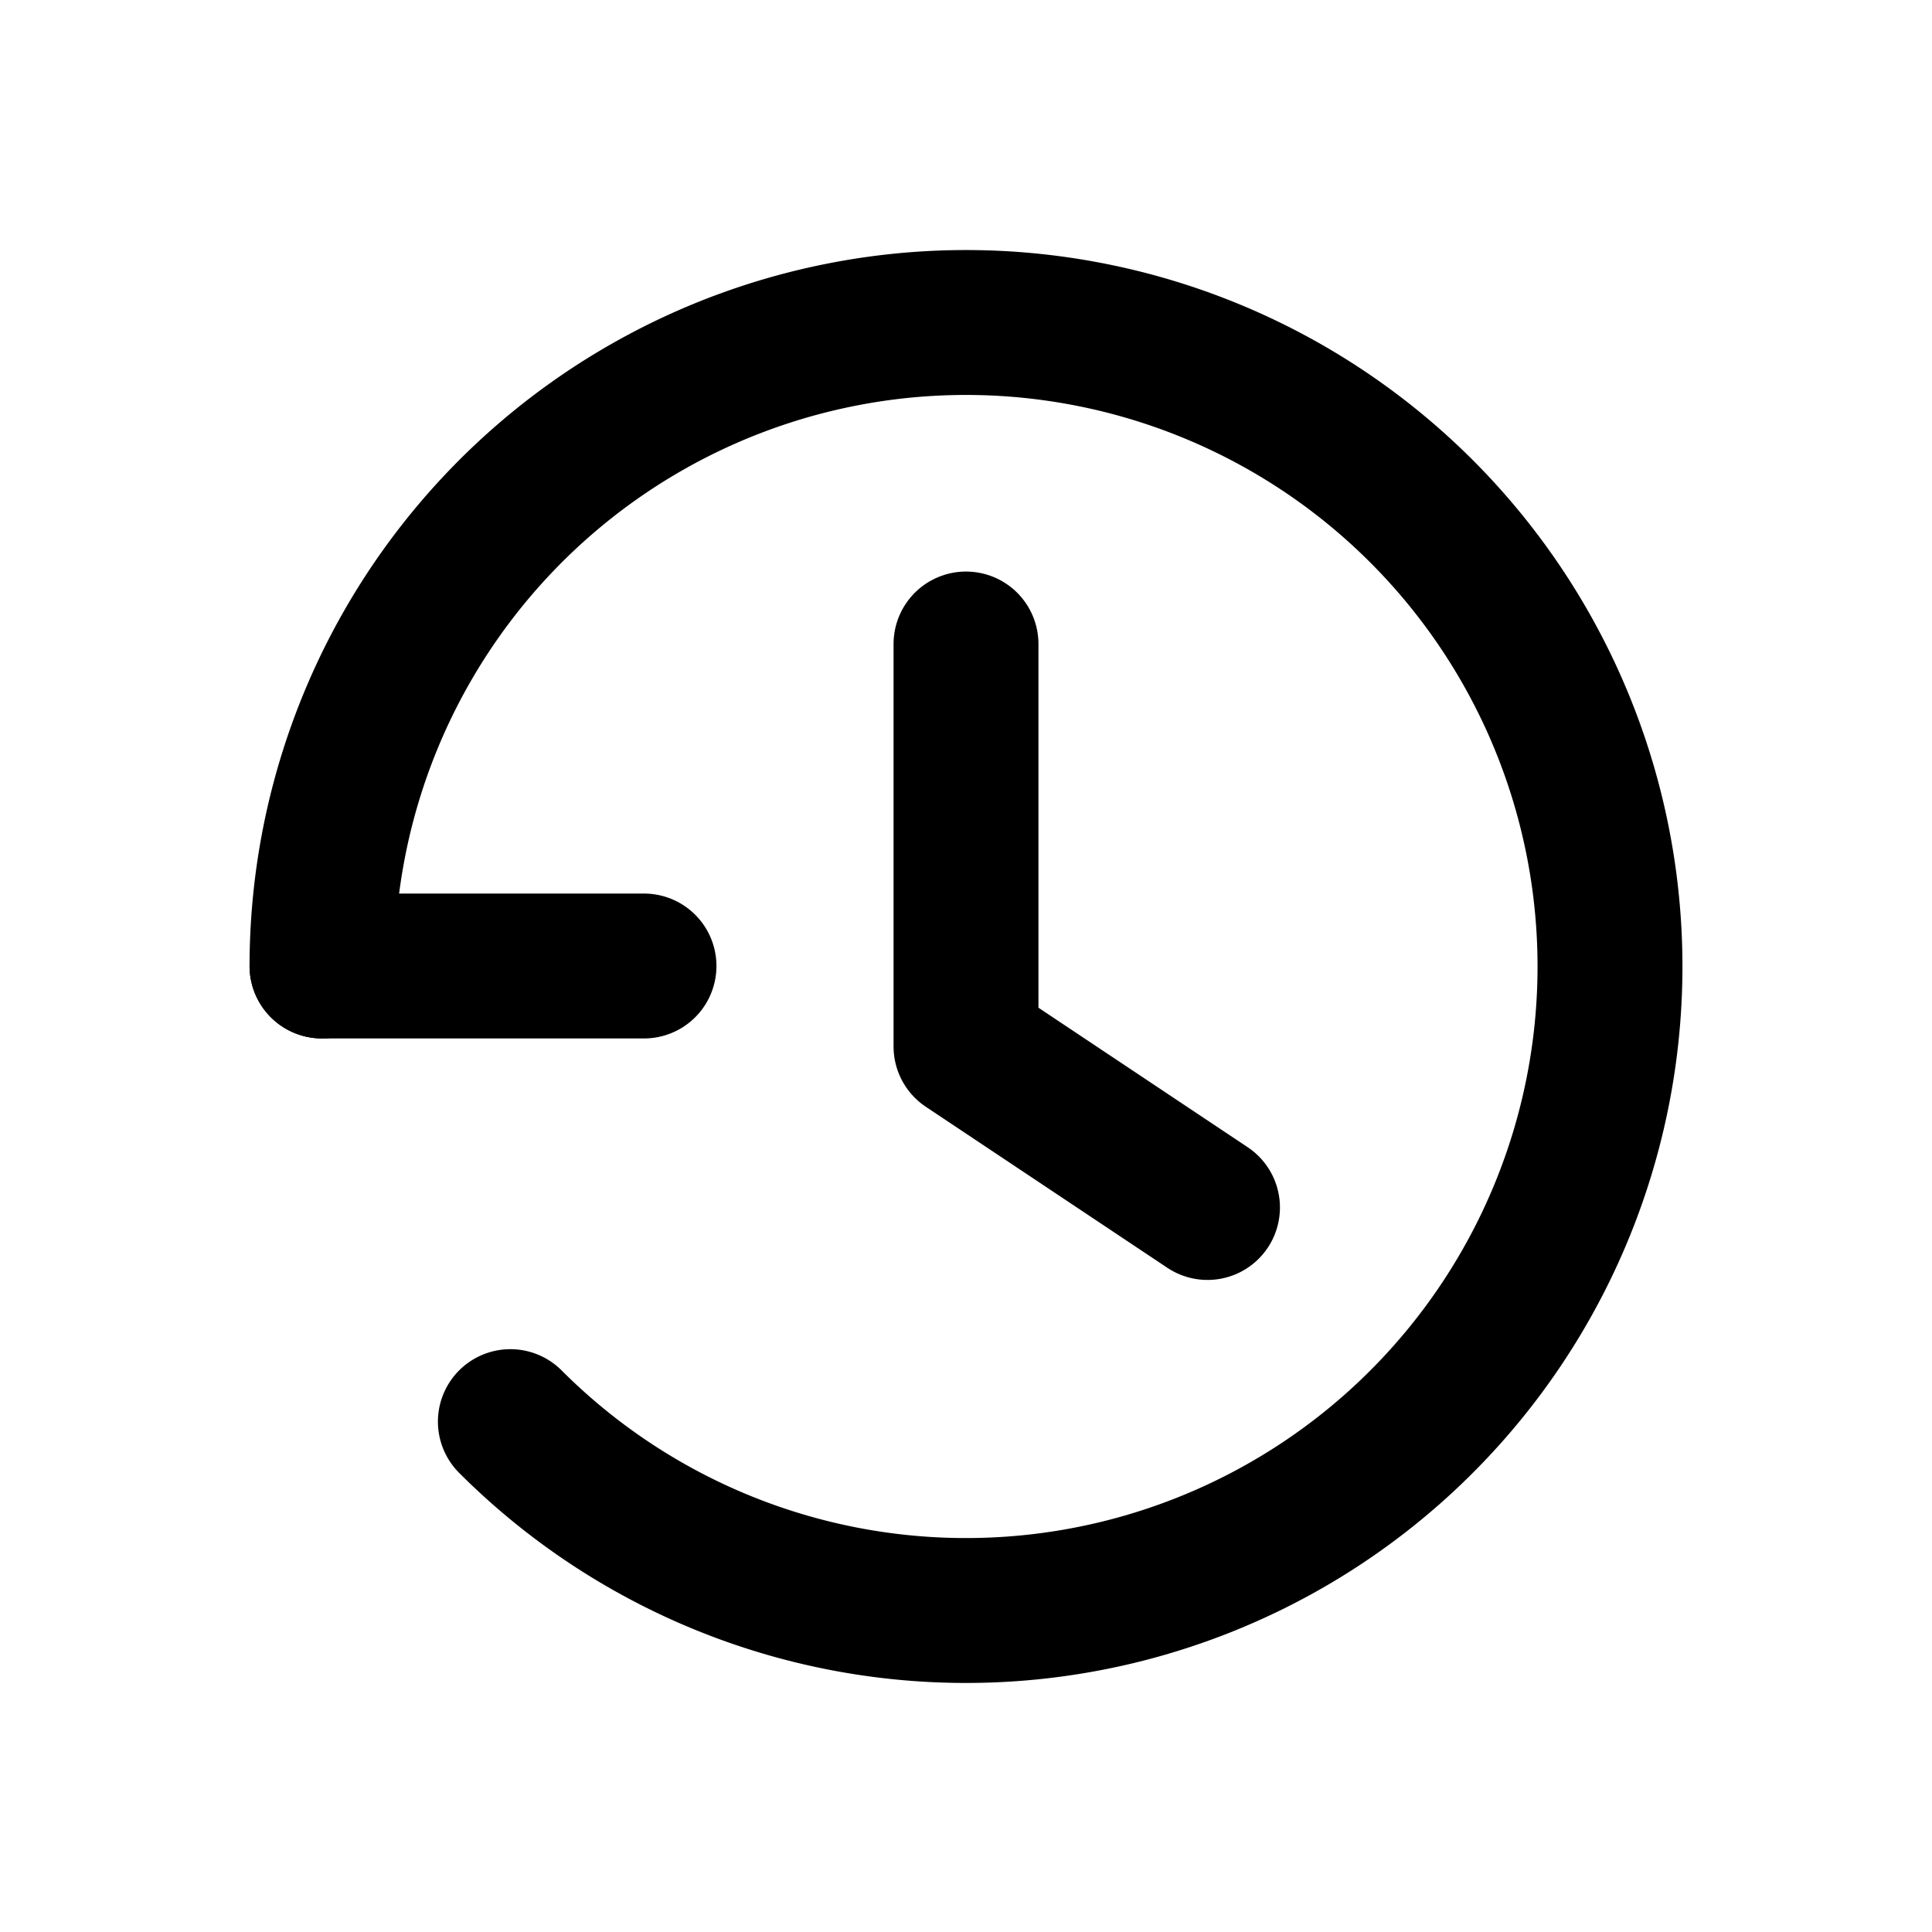 <svg viewBox="0 0 24 24" width="24" height="24" fill="none"
     stroke="currentColor" stroke-width="1.8" stroke-linecap="round" stroke-linejoin="round">
  <path d="M4 12a8 8 0 1 1 2.34 5.66"/>
  <path d="M4 12h4"/>
  <path d="M12 8v5l3 2"/>
</svg>